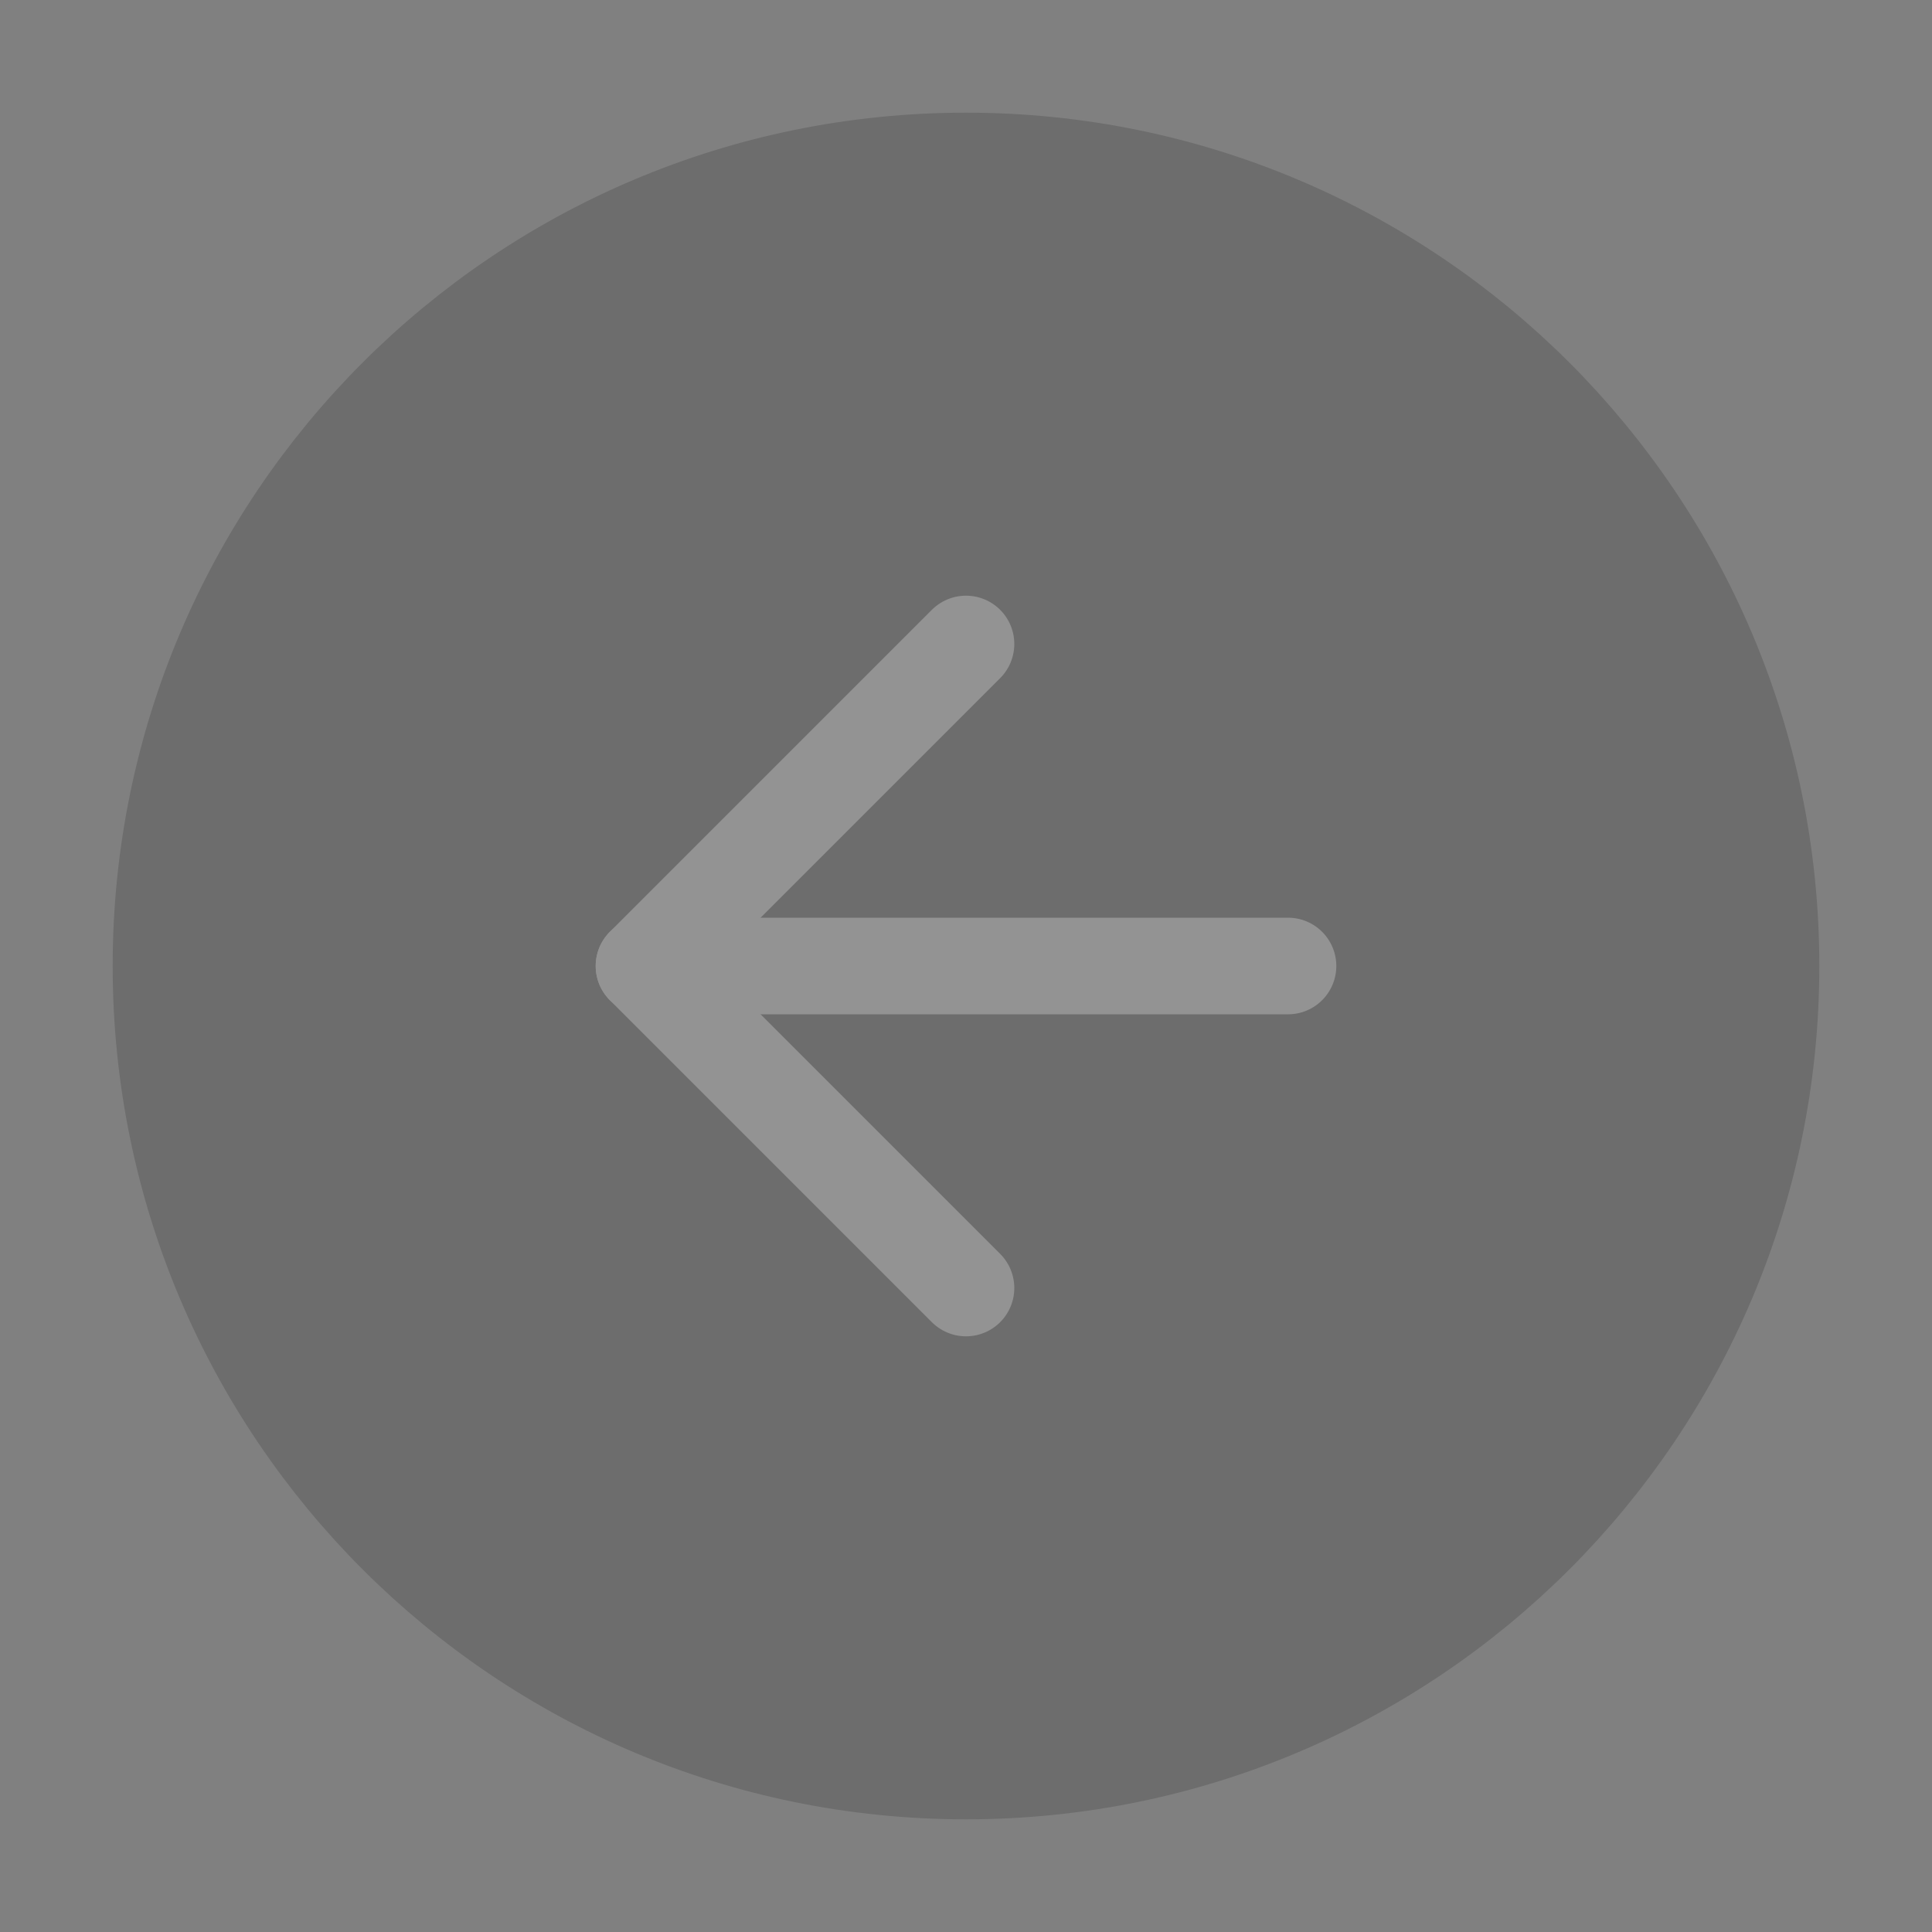 <svg width="40" height="40" viewBox="0 0 40 40" fill="none" xmlns="http://www.w3.org/2000/svg">
<rect x="0" y="0" width="40" height="40" fill="#808080" stroke="none"/>
<g opacity="0.15">
<path d="M20 3.333C10.795 3.333 3.333 10.795 3.333 20C3.333 29.205 10.795 36.667 20 36.667C29.205 36.667 36.667 29.205 36.667 20C36.667 10.795 29.205 3.333 20 3.333Z" fill="black" stroke="black" stroke-width="2" stroke-linecap="round" stroke-linejoin="round"/>
<path d="M20 13.333L13.333 20L20 26.667" stroke="white" stroke-width="2" stroke-linecap="round" stroke-linejoin="round"/>
<path d="M26.667 20L13.333 20" stroke="white" stroke-width="2" stroke-linecap="round" stroke-linejoin="round"/>
</g>
</svg>
